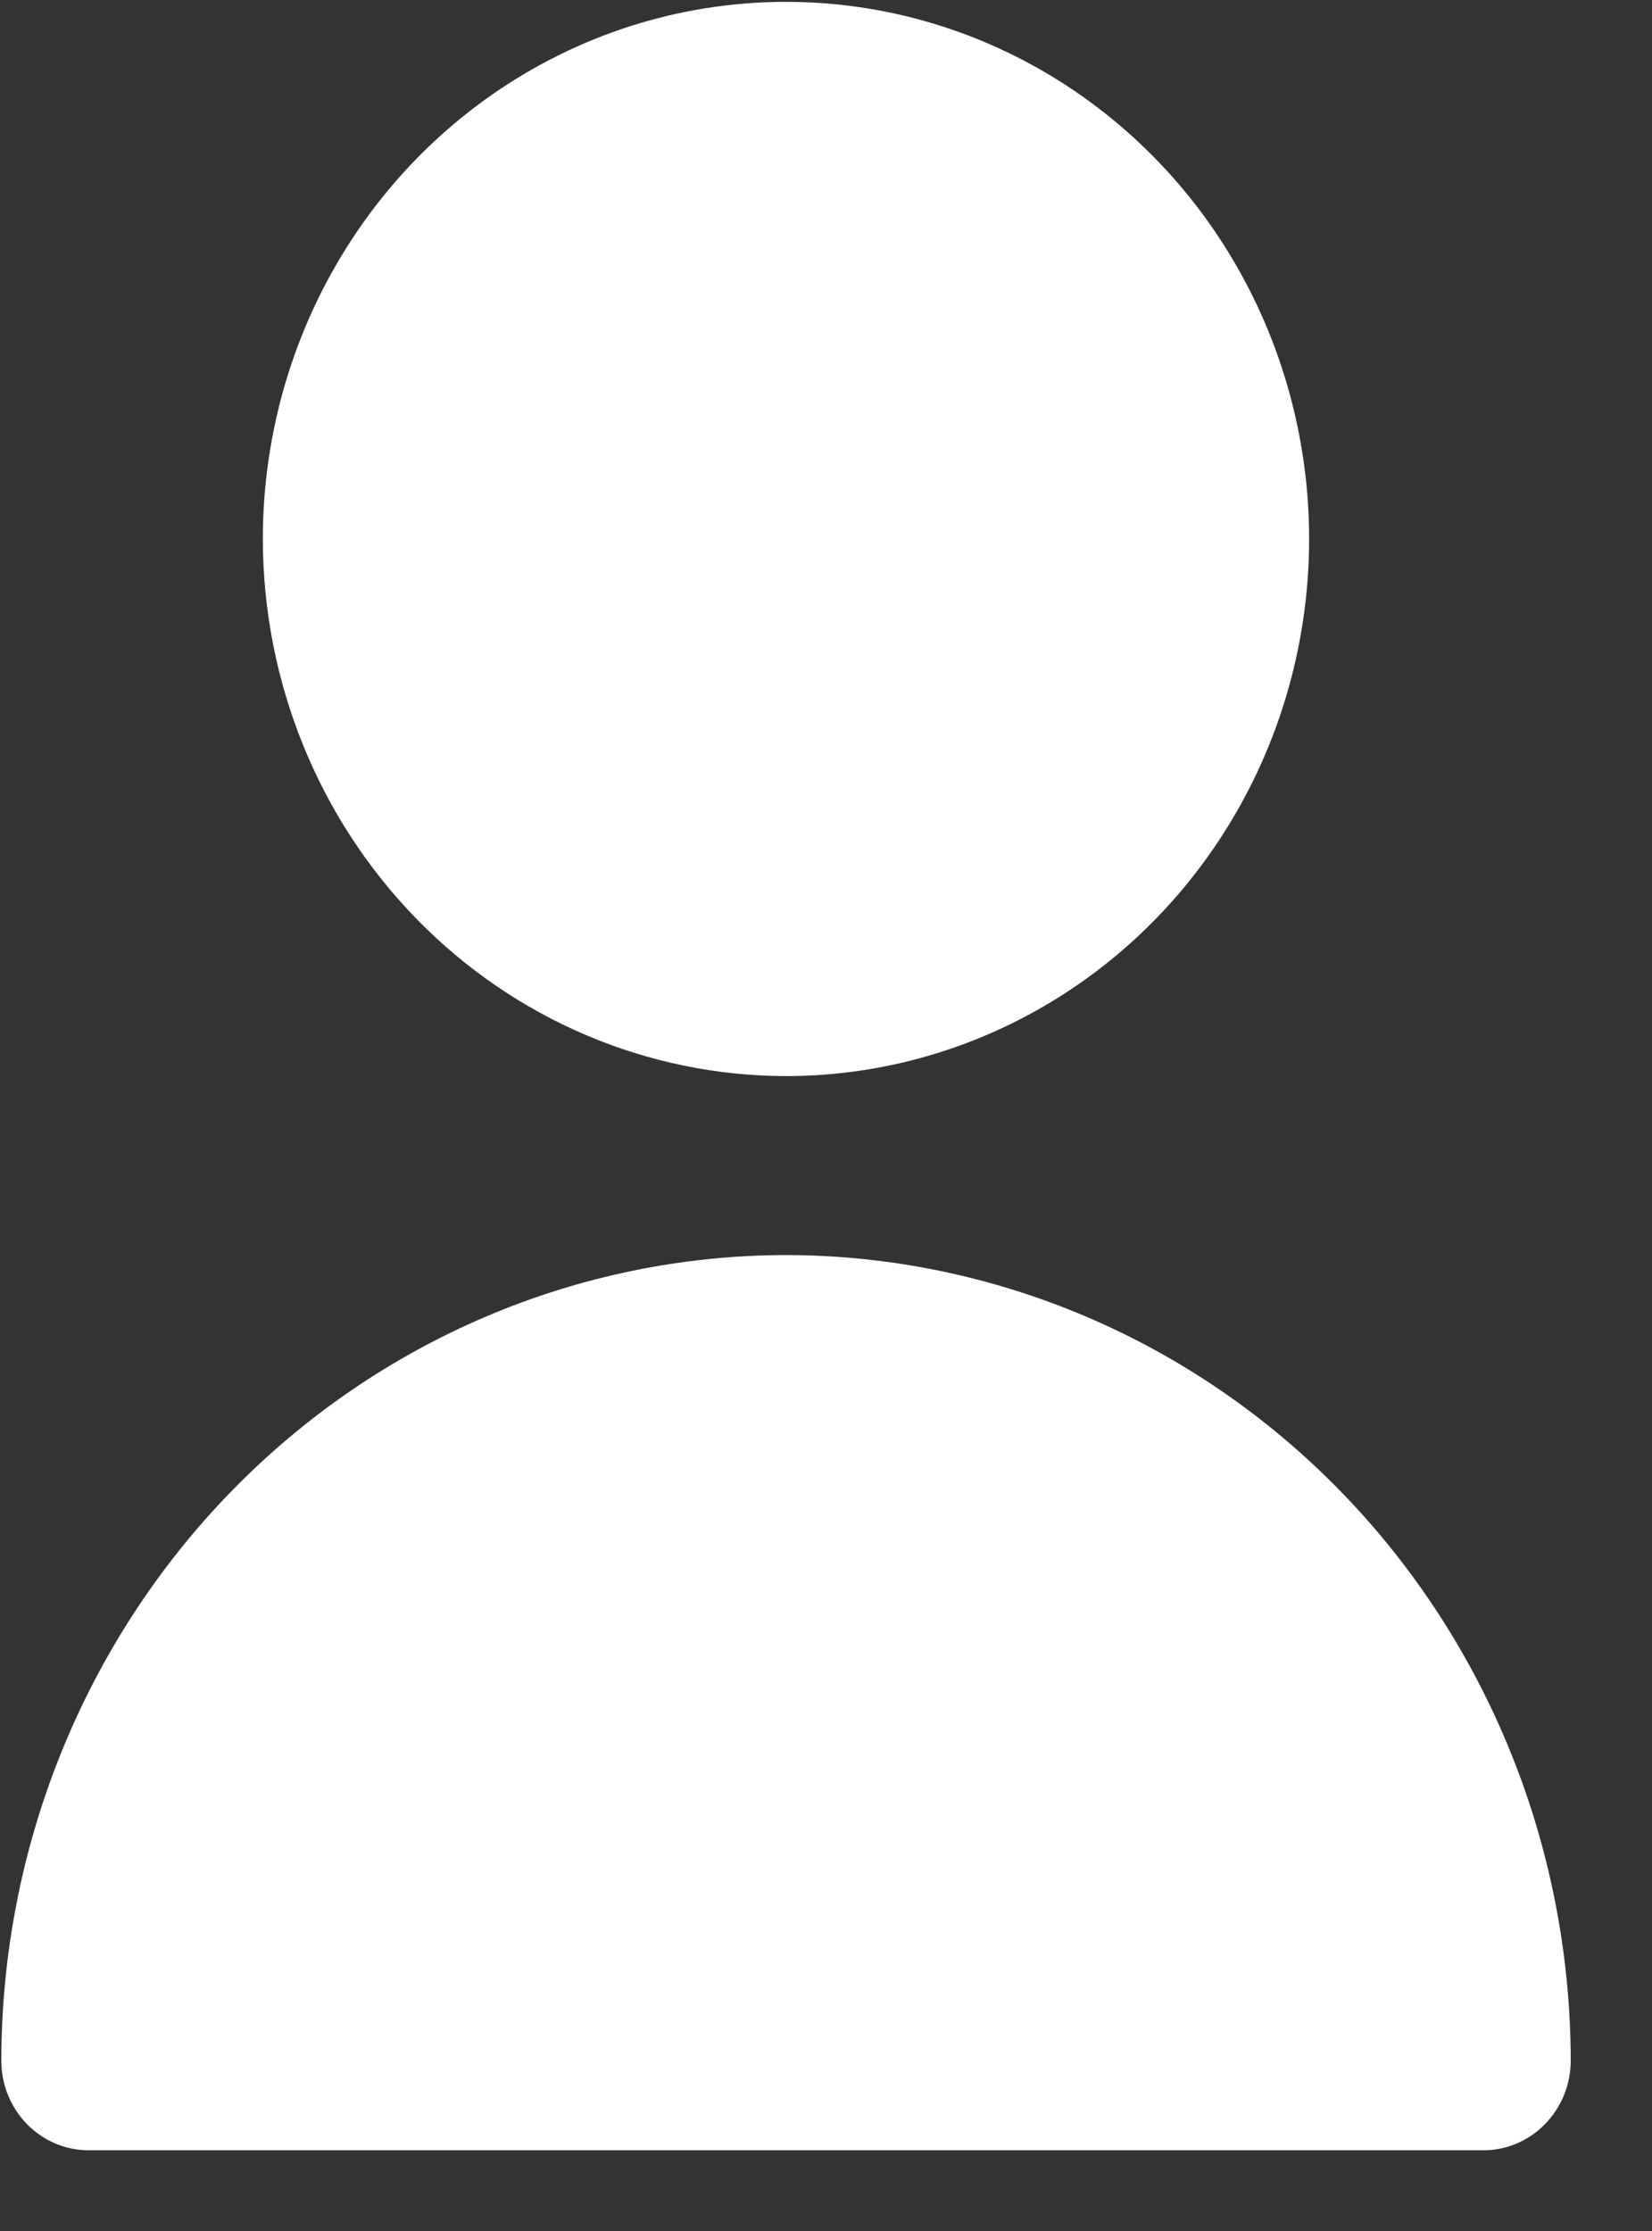 <svg width="20" height="27" viewBox="0 0 20 27" fill="none" xmlns="http://www.w3.org/2000/svg">
<rect x="0" y="0" width="20" height="27" fill="#333333" stroke="none"/>
<path d="M9.516 13.023C10.768 13.023 11.993 12.641 13.034 11.927C14.076 11.213 14.887 10.198 15.367 9.01C15.846 7.822 15.972 6.515 15.727 5.254C15.483 3.994 14.88 2.835 13.994 1.926C13.108 1.017 11.98 0.398 10.751 0.147C9.523 -0.103 8.249 0.025 7.092 0.517C5.935 1.009 4.946 1.842 4.25 2.911C3.554 3.98 3.182 5.237 3.182 6.522C3.184 8.246 3.852 9.898 5.039 11.117C6.226 12.335 7.836 13.021 9.516 13.023ZM9.516 15.189C6.997 15.192 4.582 16.22 2.801 18.048C1.02 19.876 0.018 22.354 0.016 24.939C0.016 25.226 0.127 25.502 0.325 25.705C0.523 25.908 0.791 26.023 1.071 26.023H17.96C18.24 26.023 18.509 25.908 18.706 25.705C18.904 25.502 19.016 25.226 19.016 24.939C19.013 22.354 18.011 19.876 16.23 18.048C14.449 16.22 12.034 15.192 9.516 15.189Z" fill="white"/>
</svg>
